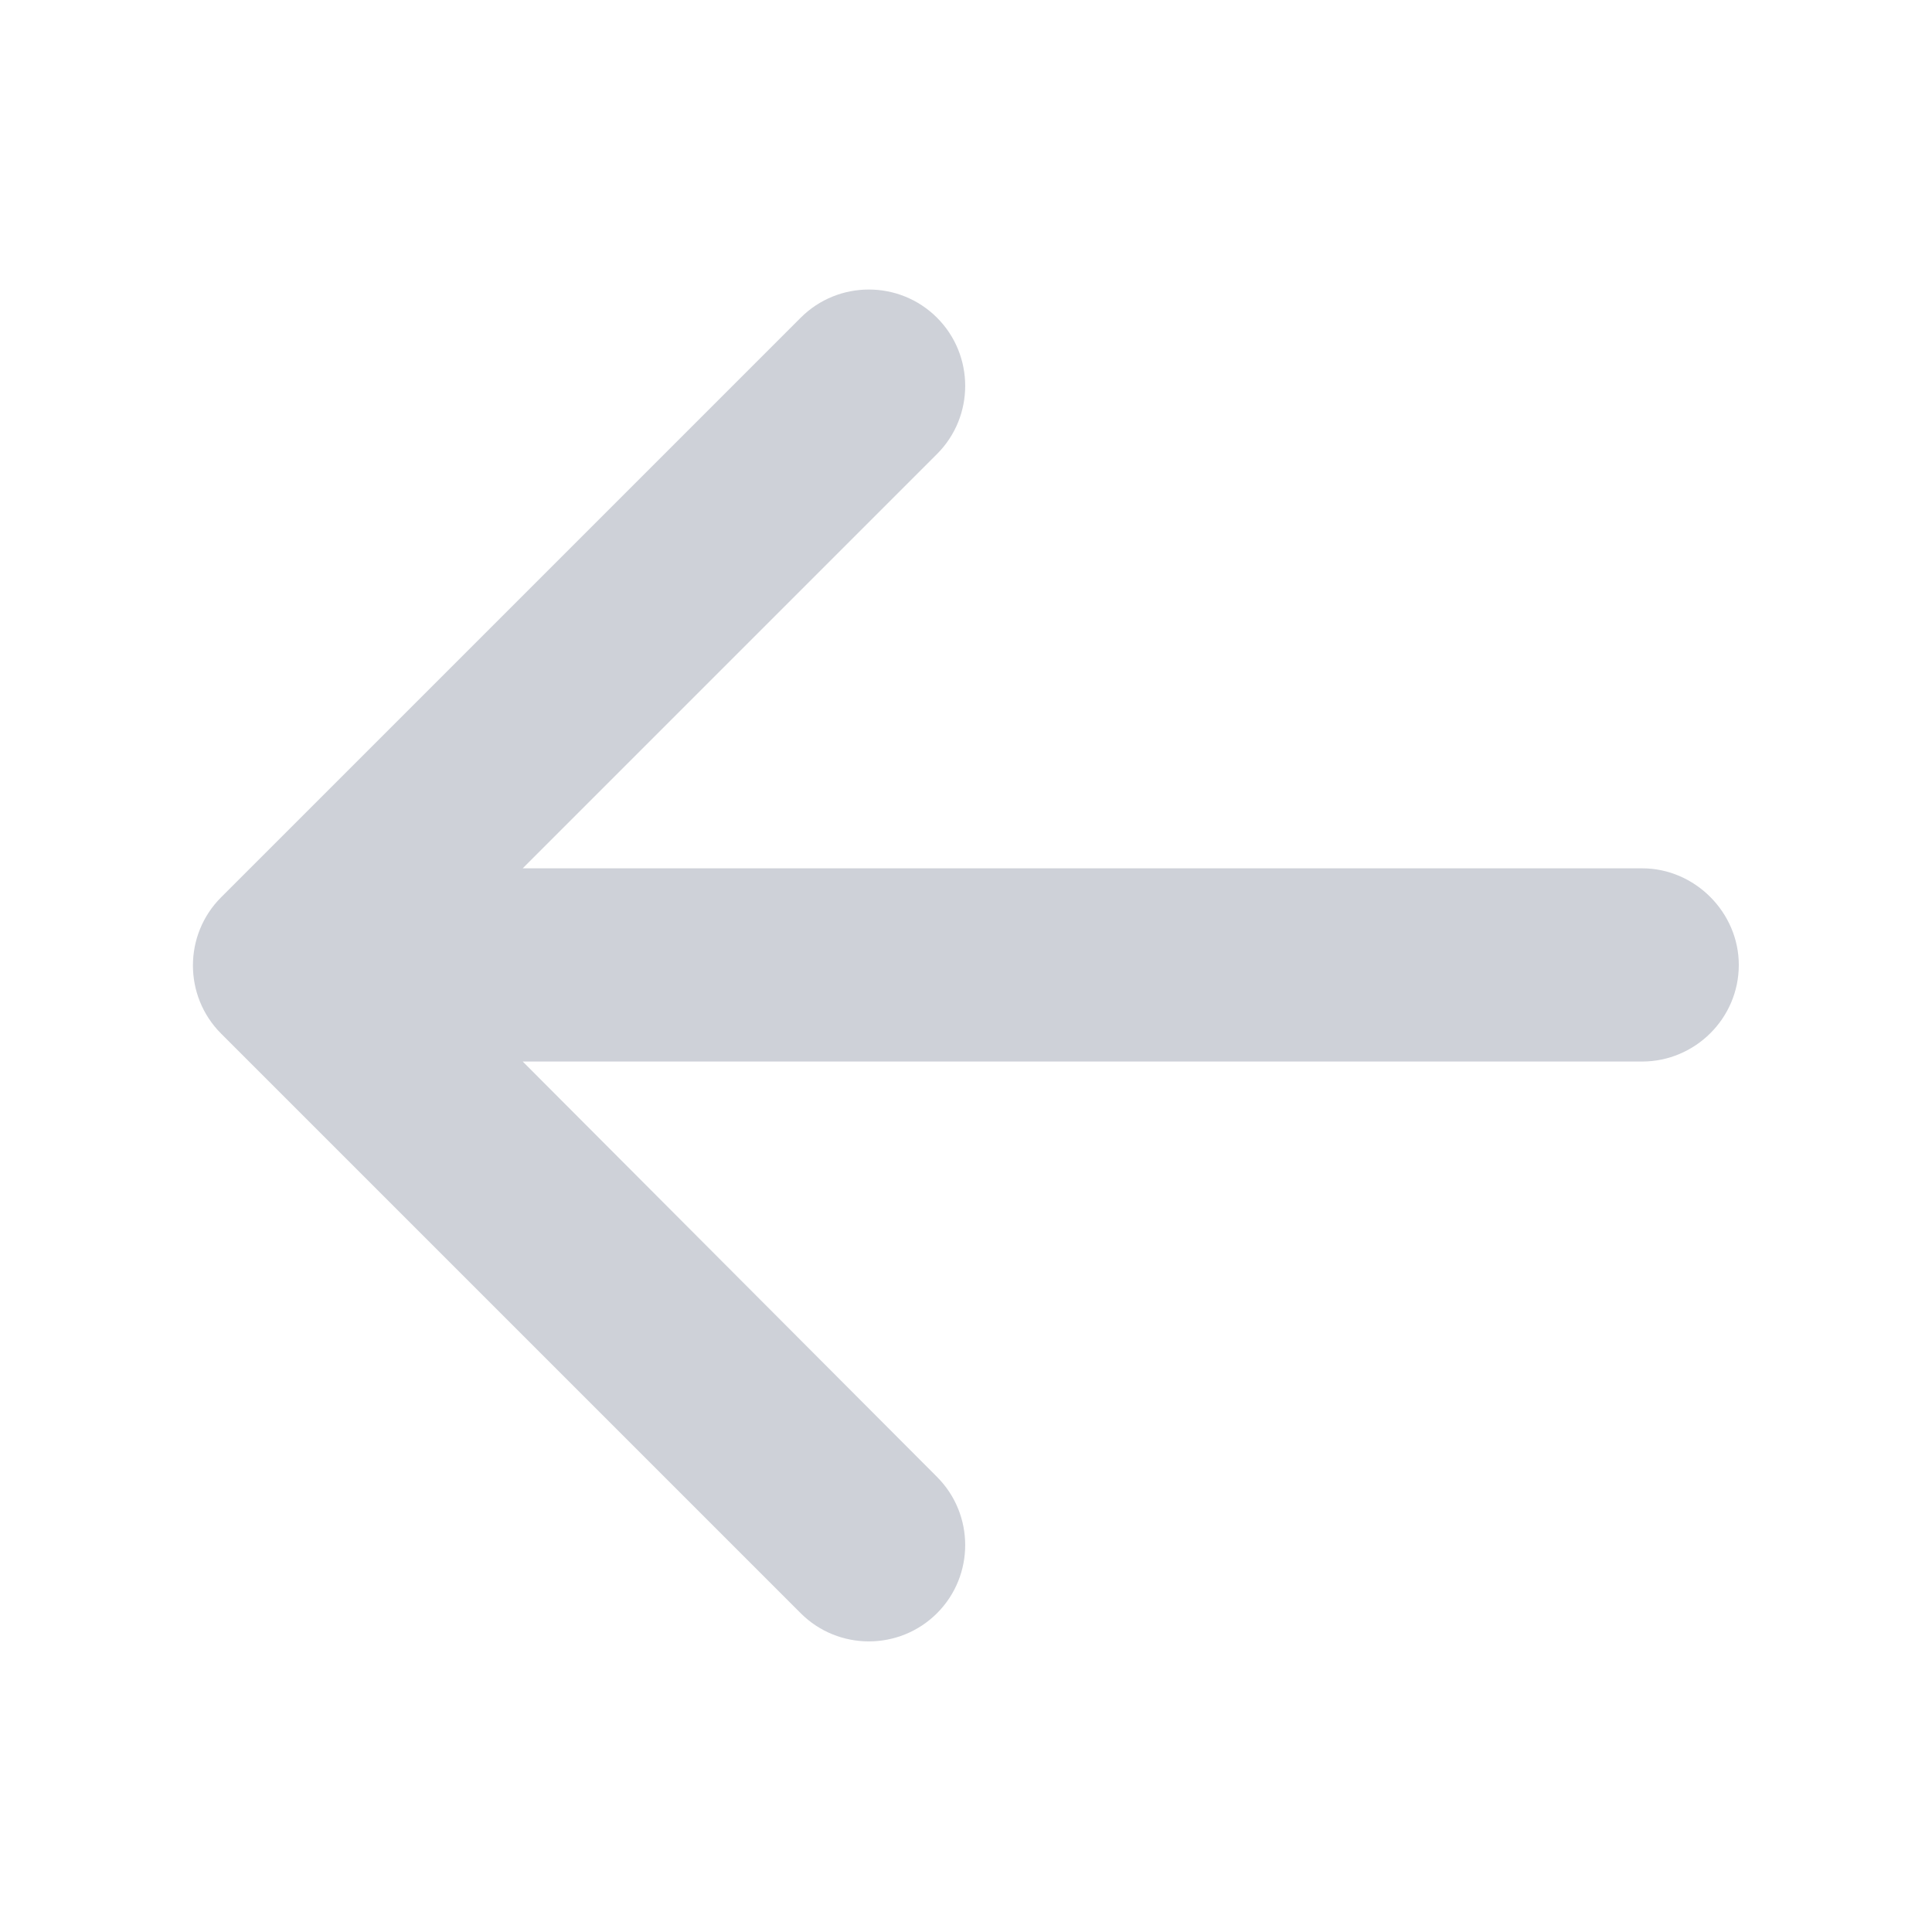 <svg width="18" height="18" viewBox="0 0 18 18" fill="none" xmlns="http://www.w3.org/2000/svg" xmlns:xlink="http://www.w3.org/1999/xlink">
	<desc>
			Created with Pixso.
	</desc>
	<defs>
		<clipPath id="clip1_2511">
			<rect id="Icon" rx="-0.287" width="17.425" height="17.425" transform="translate(18.288 18.288) rotate(180)" fill="white" fill-opacity="0"/>
		</clipPath>
	</defs>
	<g clip-path="url(#clip1_2511)">
		<path id="Icon" d="M8.73 15.03C8.38 15.38 7.81 15.38 7.46 15.03L2.06 9.63C1.71 9.28 1.71 8.71 2.06 8.36L7.46 2.96C7.81 2.61 8.38 2.61 8.73 2.96C9.08 3.31 9.08 3.88 8.73 4.23L4.87 8.09L15.3 8.09C15.79 8.09 16.2 8.5 16.2 8.99C16.2 9.49 15.79 9.89 15.3 9.89L4.87 9.89L8.73 13.76C9.08 14.11 9.08 14.68 8.73 15.03Z" fill="#CED1D8" fill-opacity="1" fill-rule="evenodd"/>
	</g>
</svg>
